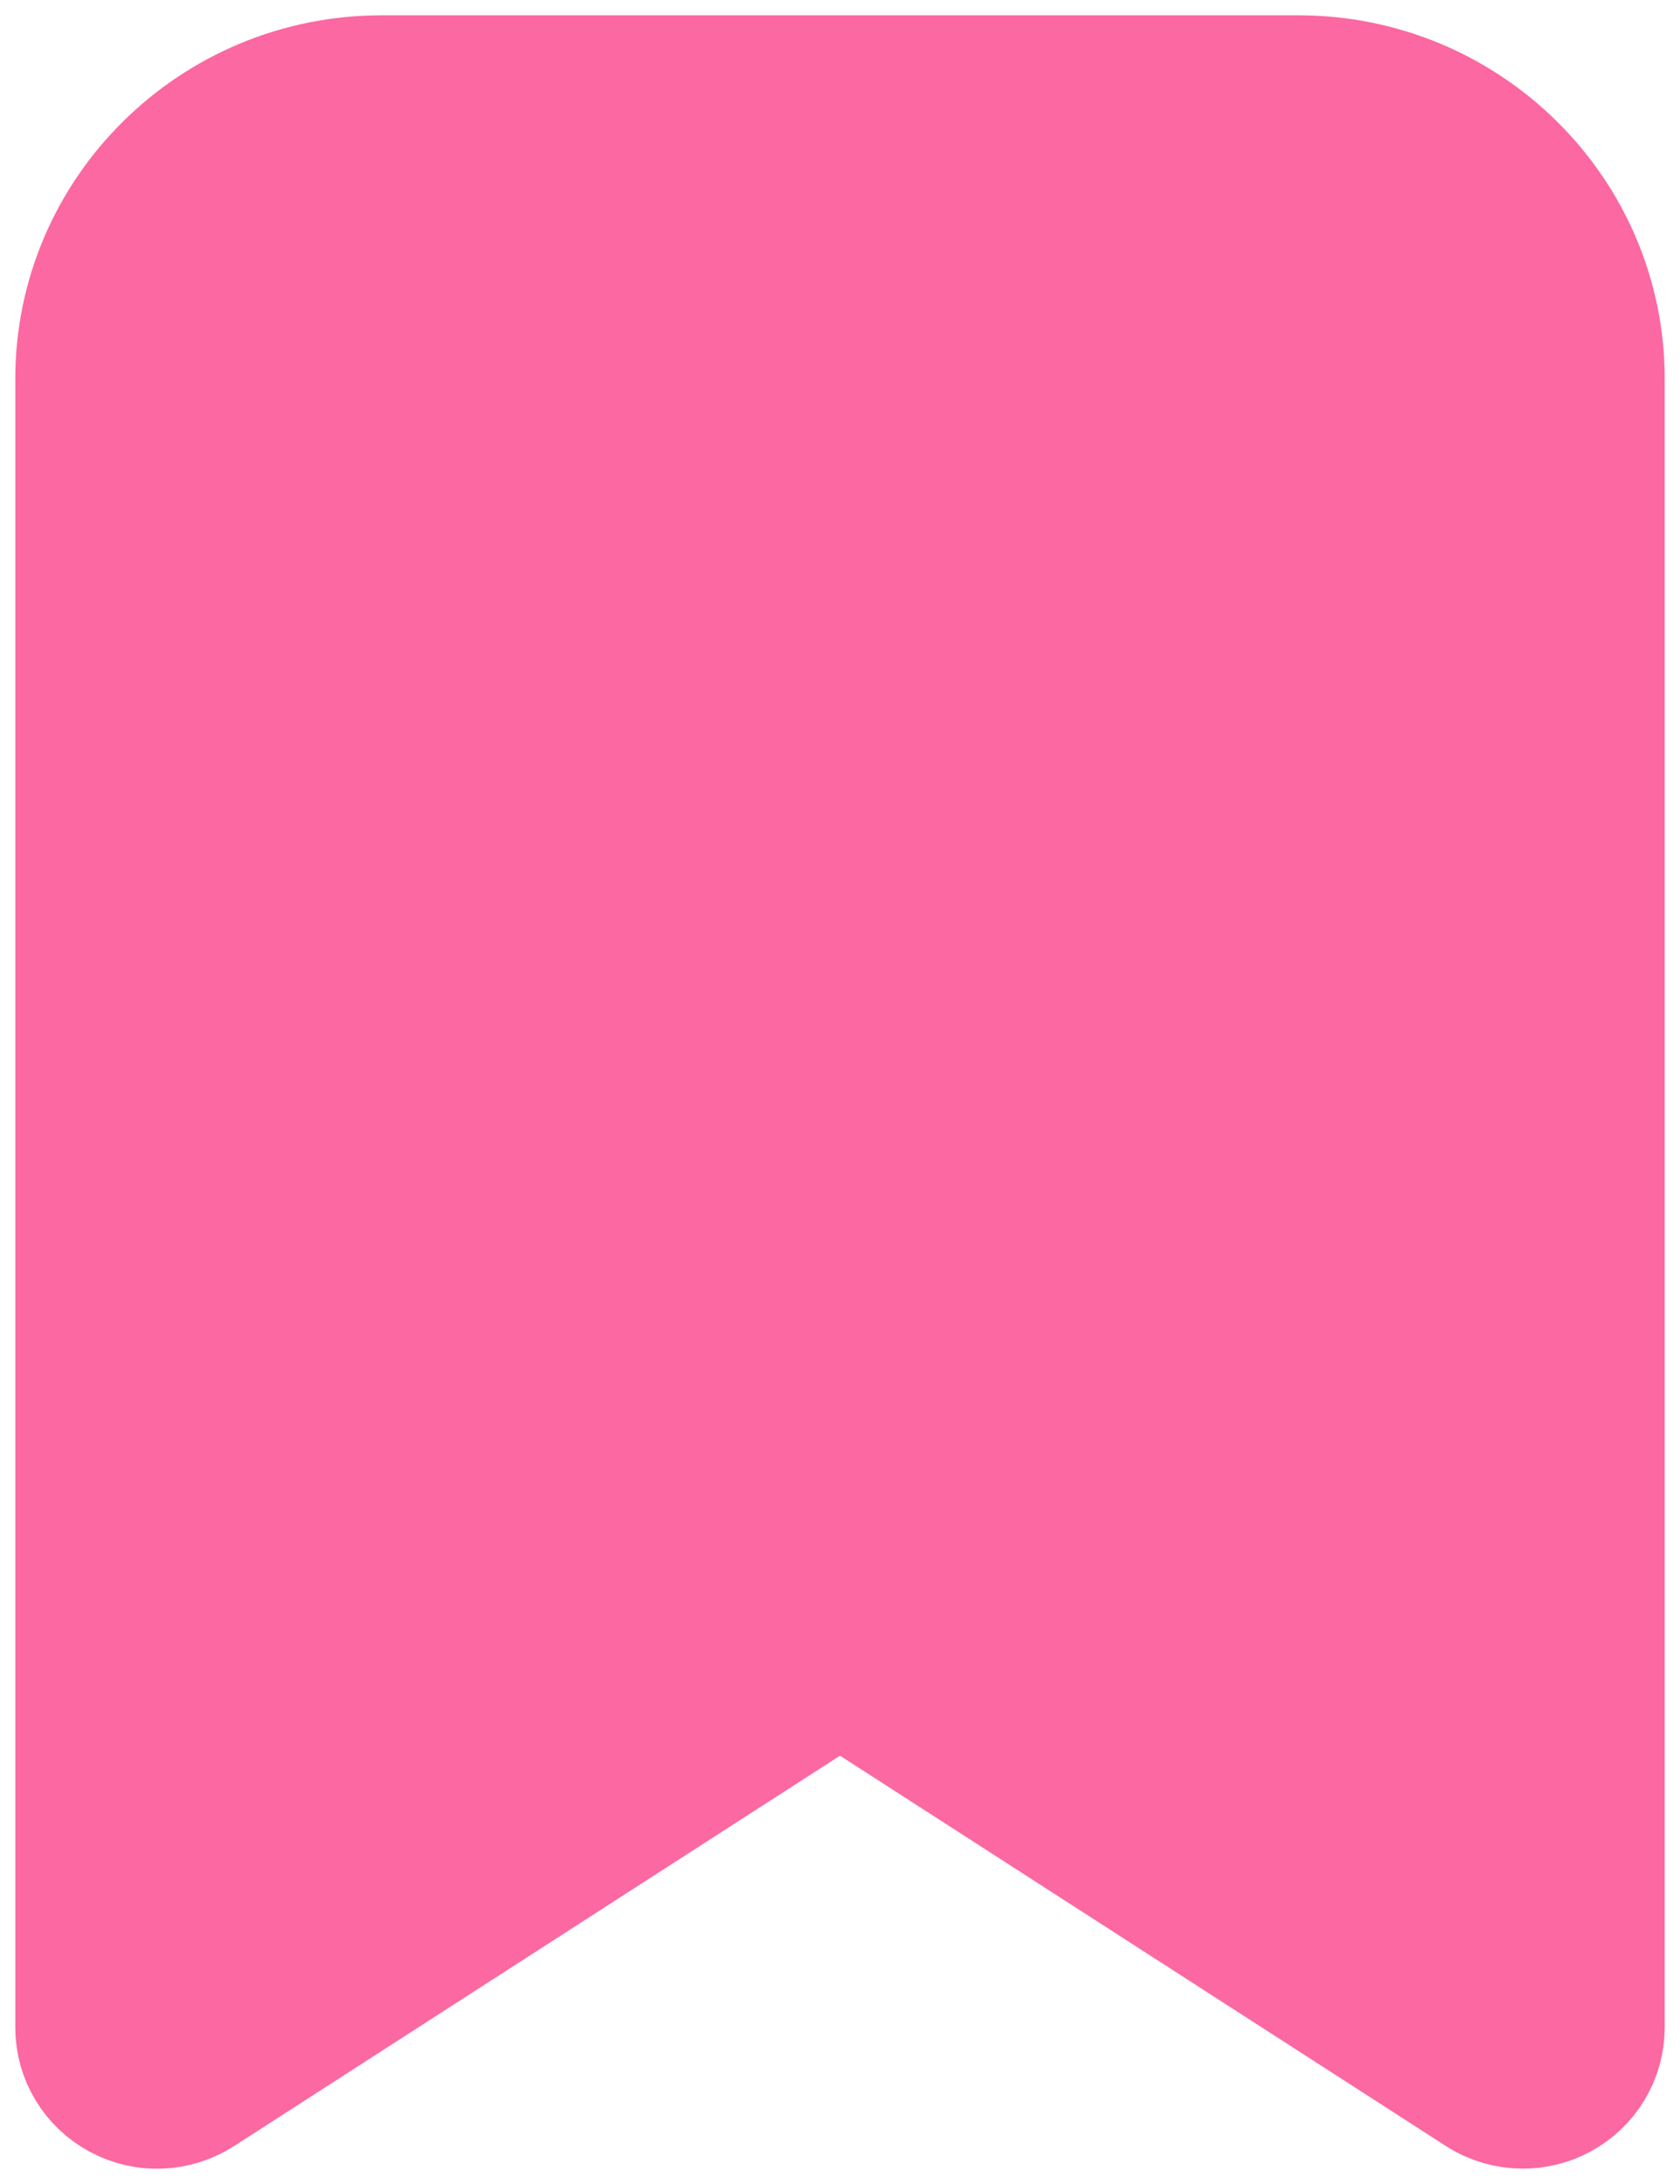 <?xml version="1.0" encoding="UTF-8"?>
<svg width="20px" height="26px" viewBox="0 0 20 26" version="1.1" xmlns="http://www.w3.org/2000/svg" xmlns:xlink="http://www.w3.org/1999/xlink">
    <!-- Generator: sketchtool 60 (101010) - https://sketch.com -->
    <title>883D0B7C-C59B-4580-AF45-B07B94CCDFAF@1x</title>
    <desc>Created with sketchtool.</desc>
    <g id="Customer" stroke="none" stroke-width="1" fill="none" fill-rule="evenodd">
        <g id="Product-Listing" transform="translate(-981, -684)" fill="#FC68A2" fill-rule="nonzero" stroke="#FC68A2">
            <g id="Group-31" transform="translate(310, 265)">
                <g id="Group-29-Copy" transform="translate(360, 0)">
                    <g id="Group-27" transform="translate(0, 412)">
                        <g id="Group-26">
                            <g id="Group" transform="translate(312, 8)">
                                <path d="M18,3.509 L18,23.137 C18,23.453 17.825,23.744 17.544,23.895 C17.416,23.965 17.272,23.999 17.129,23.999 C16.964,23.999 16.798,23.953 16.654,23.859 L9,18.928 L1.345,23.86 C1.077,24.033 0.734,24.047 0.456,23.896 C0.175,23.745 0,23.454 0,23.138 L0,3.509 C0,1.574 1.589,0 3.543,0 L14.457,0 C16.411,0 18,1.574 18,3.509 Z" id="Shape" stroke-width="1.636"></path>
                                <path d="M4.8,0 L6,0 L6,5.4 C6,5.731 5.731,6 5.4,6 C5.069,6 4.8,5.731 4.8,5.4 L4.8,0 L4.8,0 Z" id="Rectangle" stroke-width="0.5"></path>
                            </g>
                        </g>
                    </g>
                </g>
            </g>
        </g>
    </g>
</svg>